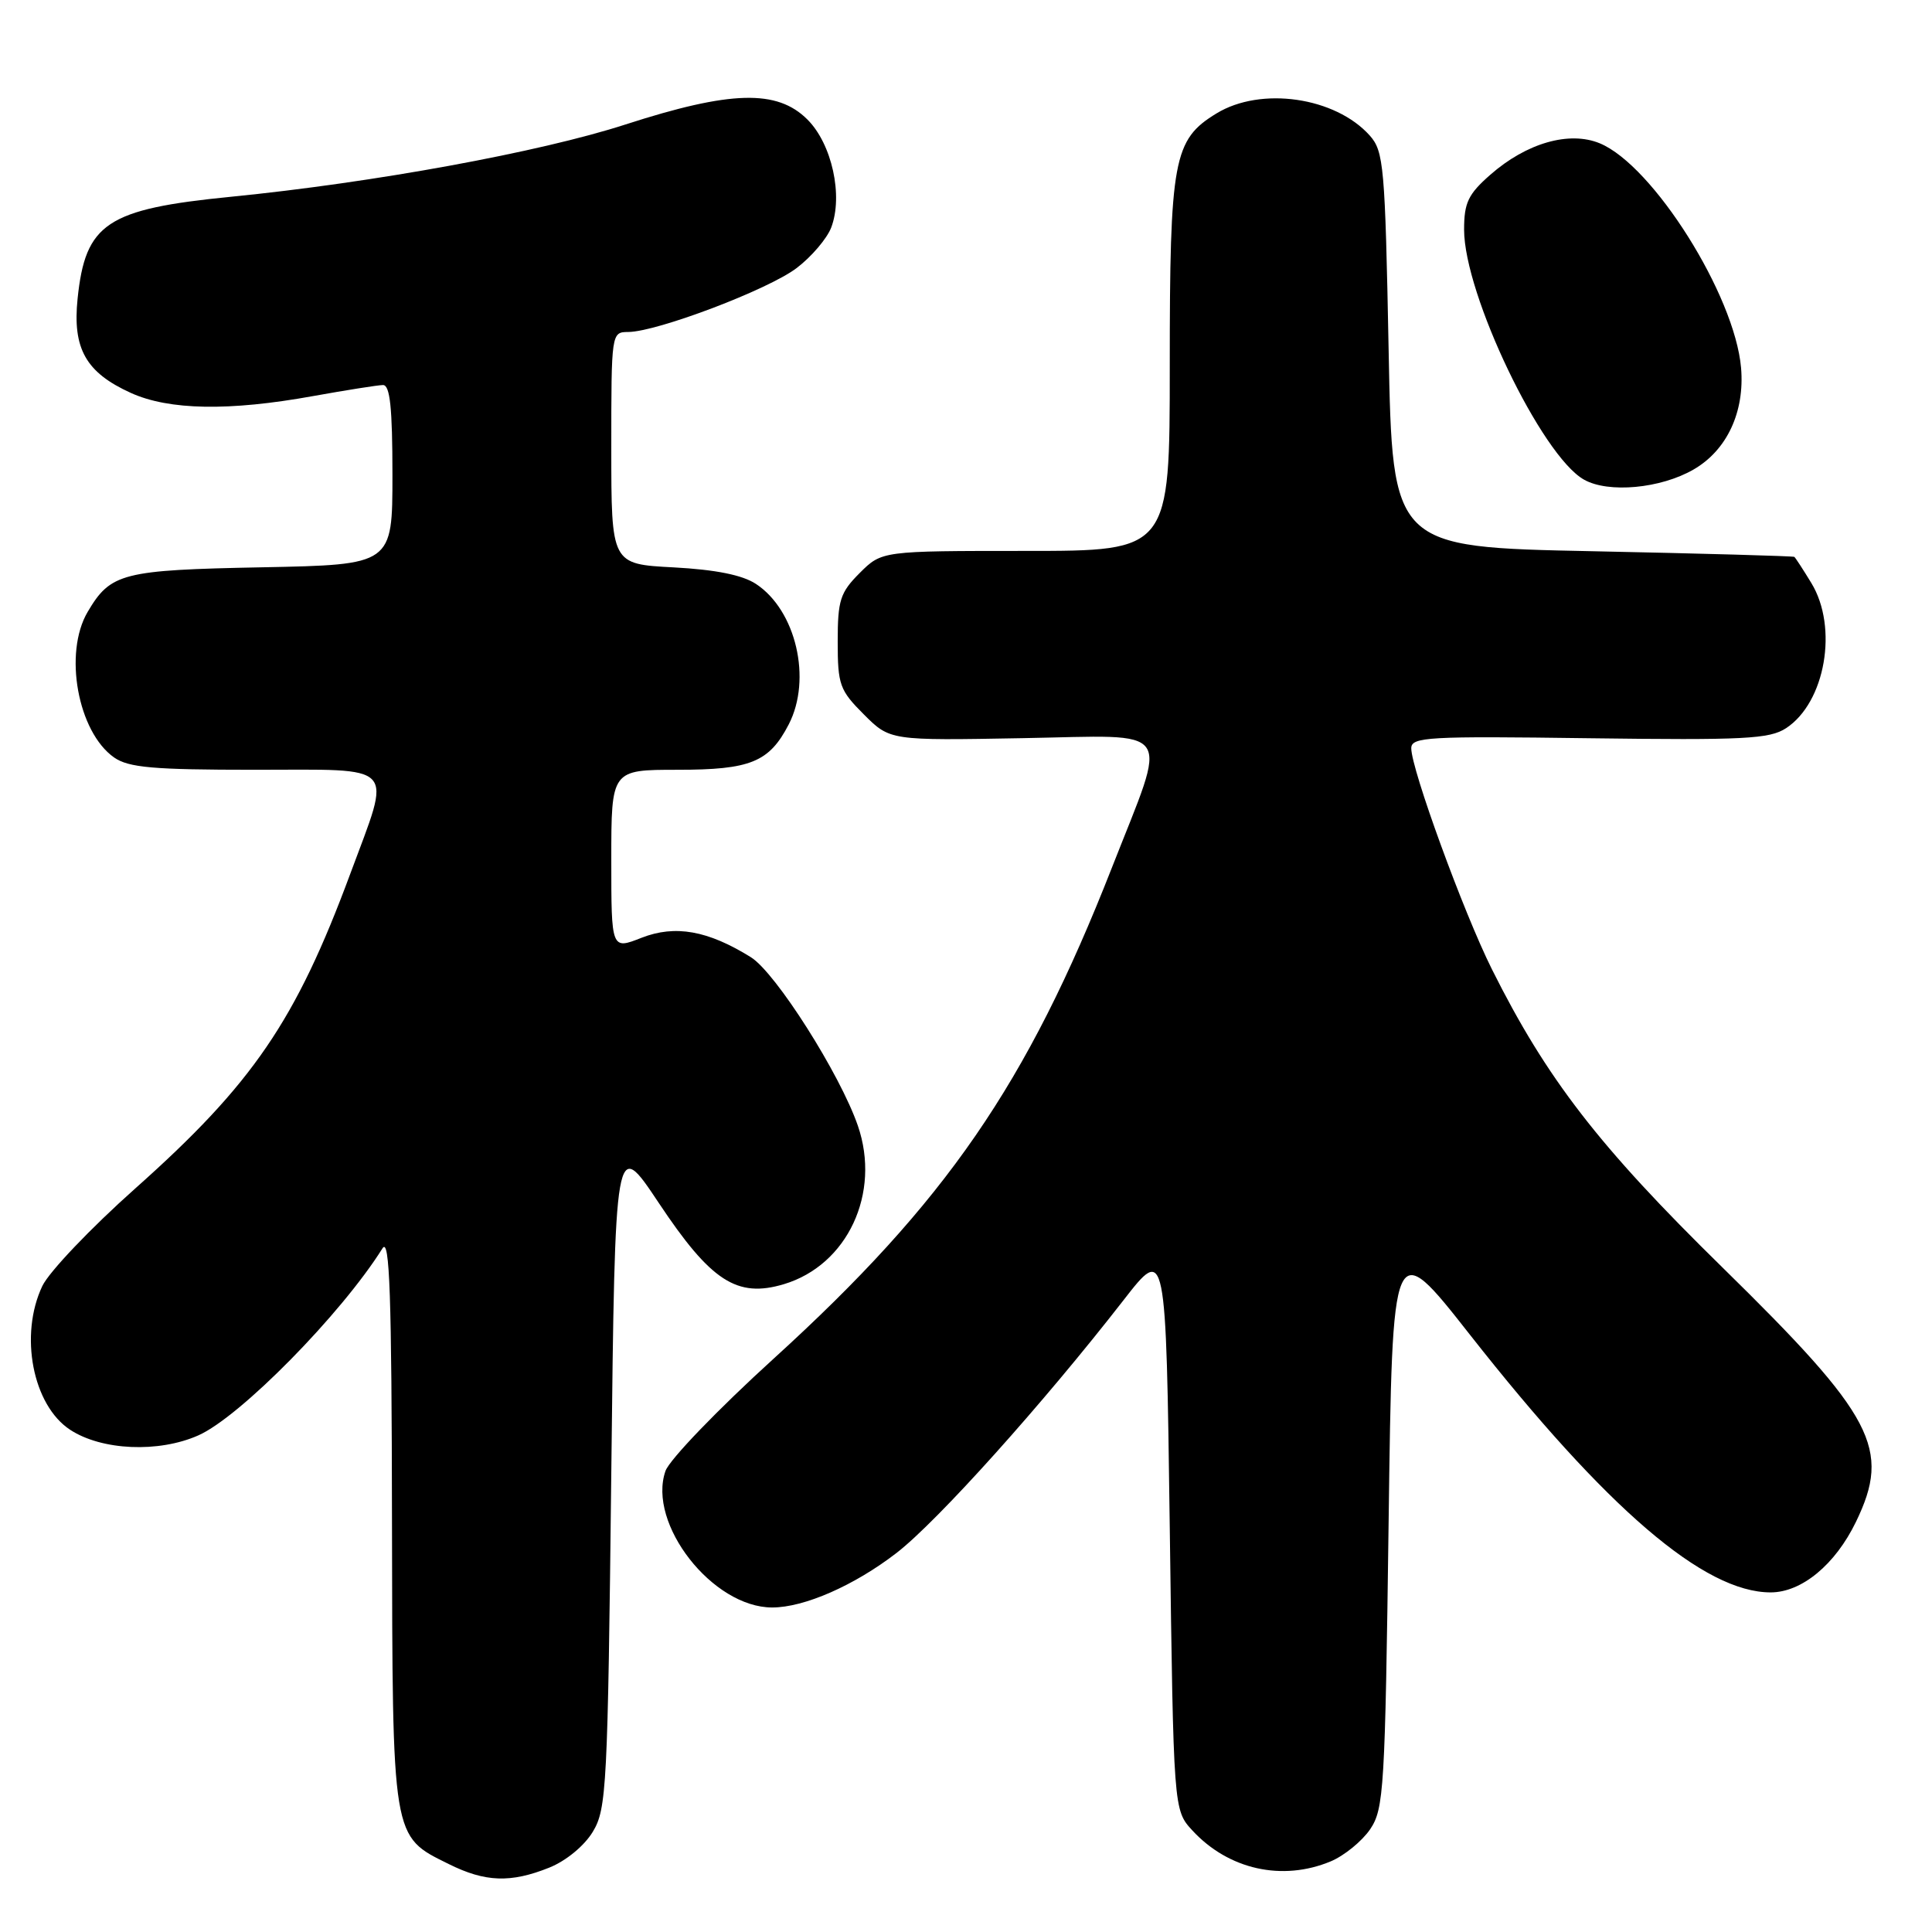 <?xml version="1.0" encoding="UTF-8" standalone="no"?>
<!DOCTYPE svg PUBLIC "-//W3C//DTD SVG 1.1//EN" "http://www.w3.org/Graphics/SVG/1.1/DTD/svg11.dtd" >
<svg xmlns="http://www.w3.org/2000/svg" xmlns:xlink="http://www.w3.org/1999/xlink" version="1.1" viewBox="0 0 256 256">
 <g >
 <path fill="currentColor"
d=" M 72.78 247.47 C 75.00 246.58 77.42 244.59 78.55 242.72 C 80.38 239.69 80.53 236.84 81.00 195.10 C 81.50 150.70 81.50 150.70 87.28 159.38 C 94.20 169.78 97.65 172.02 103.87 170.16 C 112.30 167.63 116.75 158.10 113.67 149.16 C 111.31 142.32 102.79 128.89 99.50 126.84 C 93.80 123.29 89.46 122.52 85.01 124.26 C 81.00 125.84 81.00 125.84 81.00 113.92 C 81.00 102.00 81.00 102.00 89.78 102.00 C 99.45 102.00 101.92 100.99 104.51 95.99 C 107.61 89.99 105.48 80.86 100.16 77.37 C 98.37 76.19 94.82 75.48 89.25 75.18 C 81.00 74.75 81.00 74.75 81.00 59.37 C 81.00 44.10 81.01 44.00 83.25 43.99 C 87.08 43.96 101.83 38.37 105.57 35.51 C 107.53 34.02 109.58 31.61 110.14 30.15 C 111.74 25.94 110.24 19.08 106.99 15.84 C 102.98 11.82 96.81 11.99 82.86 16.50 C 71.52 20.17 49.49 24.20 30.63 26.07 C 14.14 27.70 11.31 29.58 10.28 39.59 C 9.60 46.20 11.38 49.36 17.33 52.06 C 22.39 54.36 30.36 54.50 41.50 52.48 C 45.90 51.69 50.06 51.03 50.75 51.02 C 51.68 51.01 52.00 54.04 52.00 62.92 C 52.00 74.83 52.00 74.83 34.75 75.17 C 16.20 75.53 14.66 75.92 11.62 81.07 C 8.40 86.52 10.30 96.99 15.12 100.37 C 17.04 101.71 20.29 102.00 33.72 102.00 C 52.92 102.00 51.92 100.91 46.41 115.79 C 39.19 135.27 33.49 143.62 17.93 157.47 C 12.04 162.71 6.50 168.53 5.61 170.40 C 2.53 176.89 4.33 186.20 9.29 189.45 C 13.48 192.20 21.01 192.53 26.27 190.20 C 31.80 187.76 45.22 174.13 50.69 165.40 C 51.63 163.91 51.90 171.65 51.94 201.35 C 52.01 243.95 51.89 243.25 59.47 247.00 C 64.30 249.40 67.67 249.52 72.78 247.47 Z  M 176.33 246.64 C 178.12 245.89 180.47 243.97 181.55 242.39 C 183.38 239.68 183.53 237.09 184.00 201.64 C 184.50 163.78 184.50 163.78 194.76 176.84 C 212.92 199.95 225.81 211.00 234.62 211.00 C 238.73 211.00 243.18 207.32 245.92 201.66 C 250.62 191.97 248.36 187.68 228.23 167.94 C 211.86 151.90 204.93 142.93 197.68 128.42 C 193.93 120.91 187.00 101.92 187.00 99.15 C 187.00 97.65 189.18 97.53 210.57 97.82 C 231.12 98.09 234.47 97.92 236.66 96.49 C 241.87 93.08 243.60 83.14 240.01 77.25 C 238.92 75.46 237.91 73.91 237.76 73.79 C 237.62 73.68 225.57 73.34 211.00 73.04 C 184.50 72.50 184.50 72.50 184.00 46.35 C 183.53 22.01 183.36 20.05 181.50 17.96 C 176.94 12.86 167.08 11.43 161.19 15.03 C 155.48 18.51 155.00 21.09 155.00 48.47 C 155.00 73.00 155.00 73.00 135.92 73.00 C 116.85 73.00 116.85 73.00 113.92 75.92 C 111.32 78.52 111.00 79.53 111.00 85.02 C 111.00 90.74 111.26 91.46 114.46 94.66 C 117.93 98.13 117.93 98.13 135.49 97.81 C 155.97 97.45 154.84 95.81 147.32 115.00 C 136.08 143.67 125.33 159.28 102.50 180.04 C 95.15 186.72 88.70 193.42 88.18 194.91 C 85.74 201.90 94.42 213.00 102.32 213.00 C 106.57 213.00 113.20 210.09 118.80 205.77 C 124.21 201.59 138.20 186.01 148.88 172.27 C 154.50 165.04 154.50 165.04 155.00 202.44 C 155.50 239.84 155.50 239.84 158.00 242.55 C 162.78 247.73 169.91 249.32 176.33 246.64 Z  M 224.41 62.21 C 228.83 59.66 231.20 54.58 230.70 48.74 C 229.87 39.12 219.05 21.92 211.98 18.99 C 207.94 17.32 202.28 18.94 197.48 23.15 C 194.54 25.73 194.00 26.86 194.00 30.43 C 194.00 38.99 204.25 60.37 209.88 63.55 C 213.11 65.38 220.04 64.74 224.41 62.21 Z "/>
</g>
</svg>